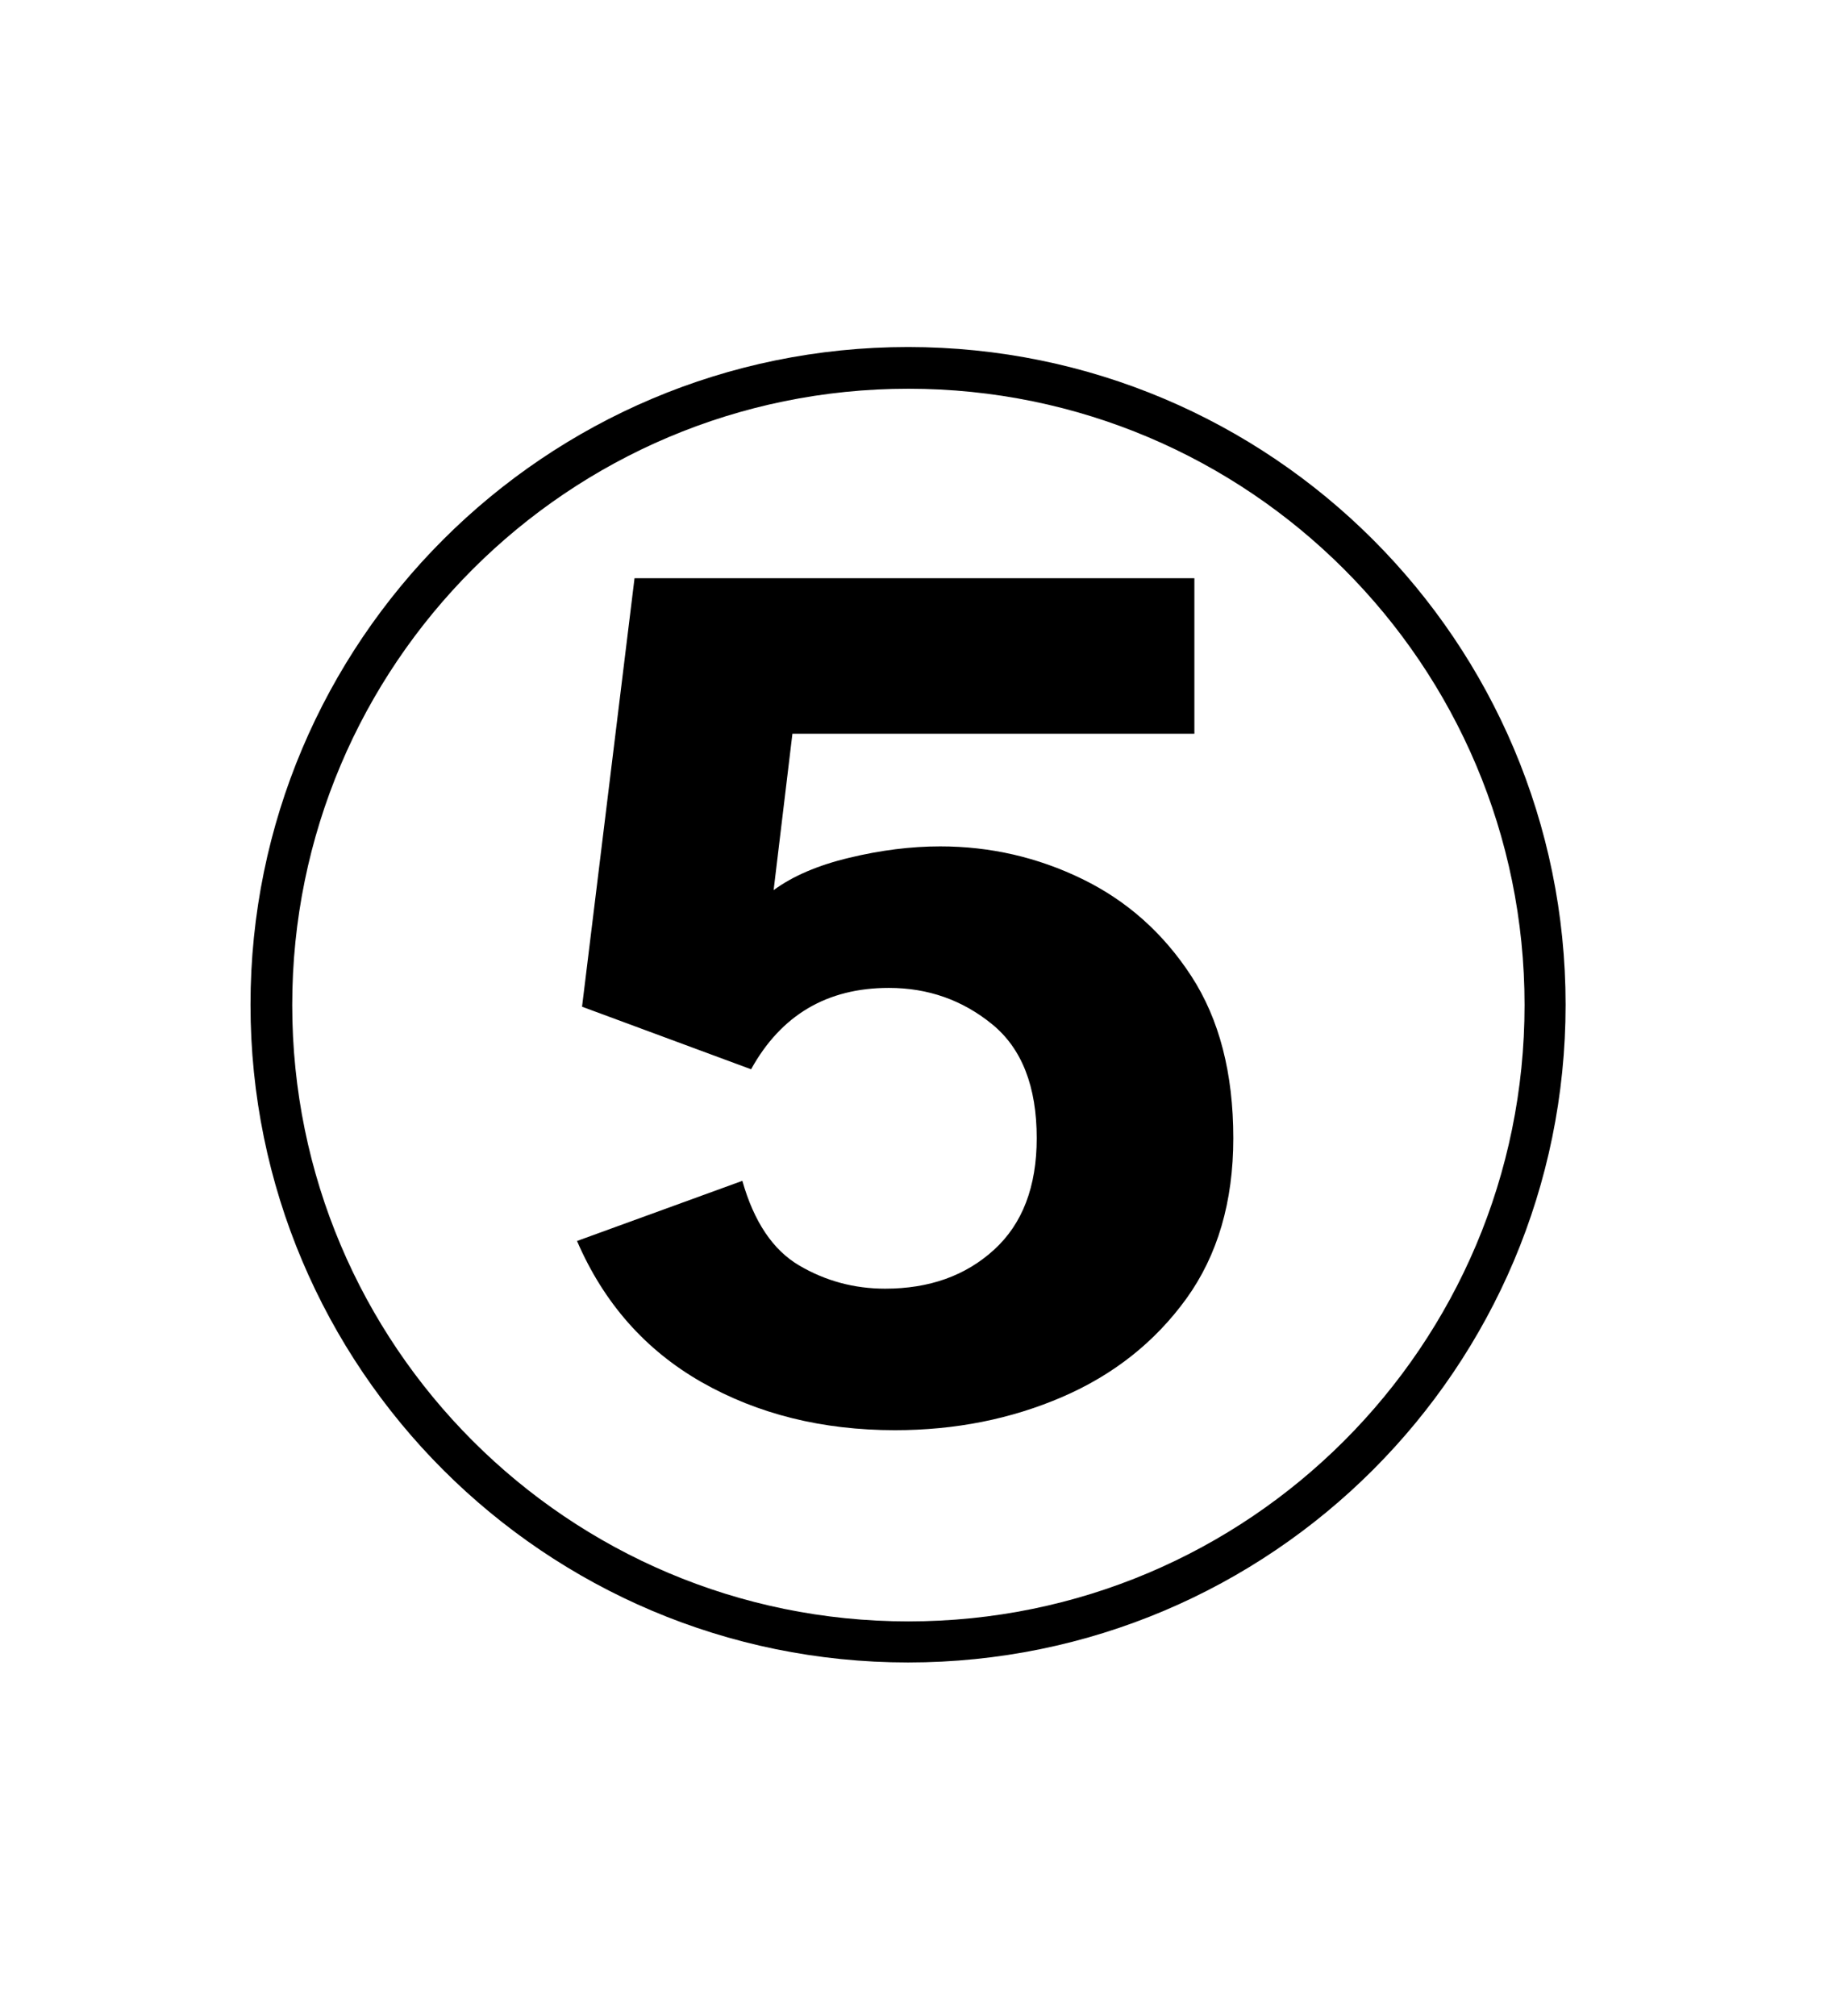 <svg xmlns="http://www.w3.org/2000/svg" xmlns:xlink="http://www.w3.org/1999/xlink" width="175" zoomAndPan="magnify" viewBox="0 0 131.25 144" height="192" preserveAspectRatio="xMidYMid meet" version="1.2"><defs><clipPath id="0d82974cc8"><path d="M 17.898 24.789 L 111.859 24.789 L 111.859 118.754 L 17.898 118.754 Z M 17.898 24.789 "/></clipPath><clipPath id="37694f020a"><path d="M 64.879 24.789 C 38.934 24.789 17.898 45.824 17.898 71.77 C 17.898 97.719 38.934 118.754 64.879 118.754 C 90.828 118.754 111.859 97.719 111.859 71.77 C 111.859 45.824 90.828 24.789 64.879 24.789 Z M 64.879 24.789 "/></clipPath></defs><g id="22003a5ccc"><g clip-rule="nonzero" clip-path="url(#0d82974cc8)"><g clip-rule="nonzero" clip-path="url(#37694f020a)"><path style="fill:none;stroke-width:8;stroke-linecap:butt;stroke-linejoin:miter;stroke:#000000;stroke-opacity:1;stroke-miterlimit:4;" d="M 63.093 -0 C 28.25 -0 0.001 28.249 0.001 63.092 C 0.001 97.941 28.25 126.19 63.093 126.19 C 97.942 126.19 126.186 97.941 126.186 63.092 C 126.186 28.249 97.942 -0 63.093 -0 Z M 63.093 -0 " transform="matrix(0.745,0,0,0.745,17.898,24.789)"/></g></g><g style="fill:#000000;fill-opacity:1;"><g transform="translate(37.555, 101.084)"><path style="stroke:none" d="M 26.391 1.078 C 21.203 1.078 16.594 -0.066 12.562 -2.359 C 8.539 -4.66 5.578 -8.02 3.672 -12.438 L 15.484 -16.734 C 16.316 -13.805 17.672 -11.789 19.547 -10.688 C 21.43 -9.582 23.477 -9.031 25.688 -9.031 C 28.844 -9.031 31.438 -9.957 33.469 -11.812 C 35.5 -13.664 36.516 -16.32 36.516 -19.781 C 36.516 -23.477 35.453 -26.191 33.328 -27.922 C 31.211 -29.648 28.754 -30.516 25.953 -30.516 C 21.535 -30.516 18.254 -28.578 16.109 -24.703 L 4.031 -29.172 L 7.781 -59.781 L 47.781 -59.781 L 47.781 -48.672 L 19.062 -48.672 L 17.719 -37.5 C 19.094 -38.508 20.895 -39.281 23.125 -39.812 C 25.363 -40.352 27.531 -40.625 29.625 -40.625 C 33.195 -40.625 36.578 -39.848 39.766 -38.297 C 42.961 -36.742 45.562 -34.43 47.562 -31.359 C 49.562 -28.285 50.562 -24.426 50.562 -19.781 C 50.562 -15.238 49.441 -11.414 47.203 -8.312 C 44.961 -5.219 42.008 -2.879 38.344 -1.297 C 34.676 0.285 30.691 1.078 26.391 1.078 Z M 26.391 1.078 "/></g></g></g></svg>